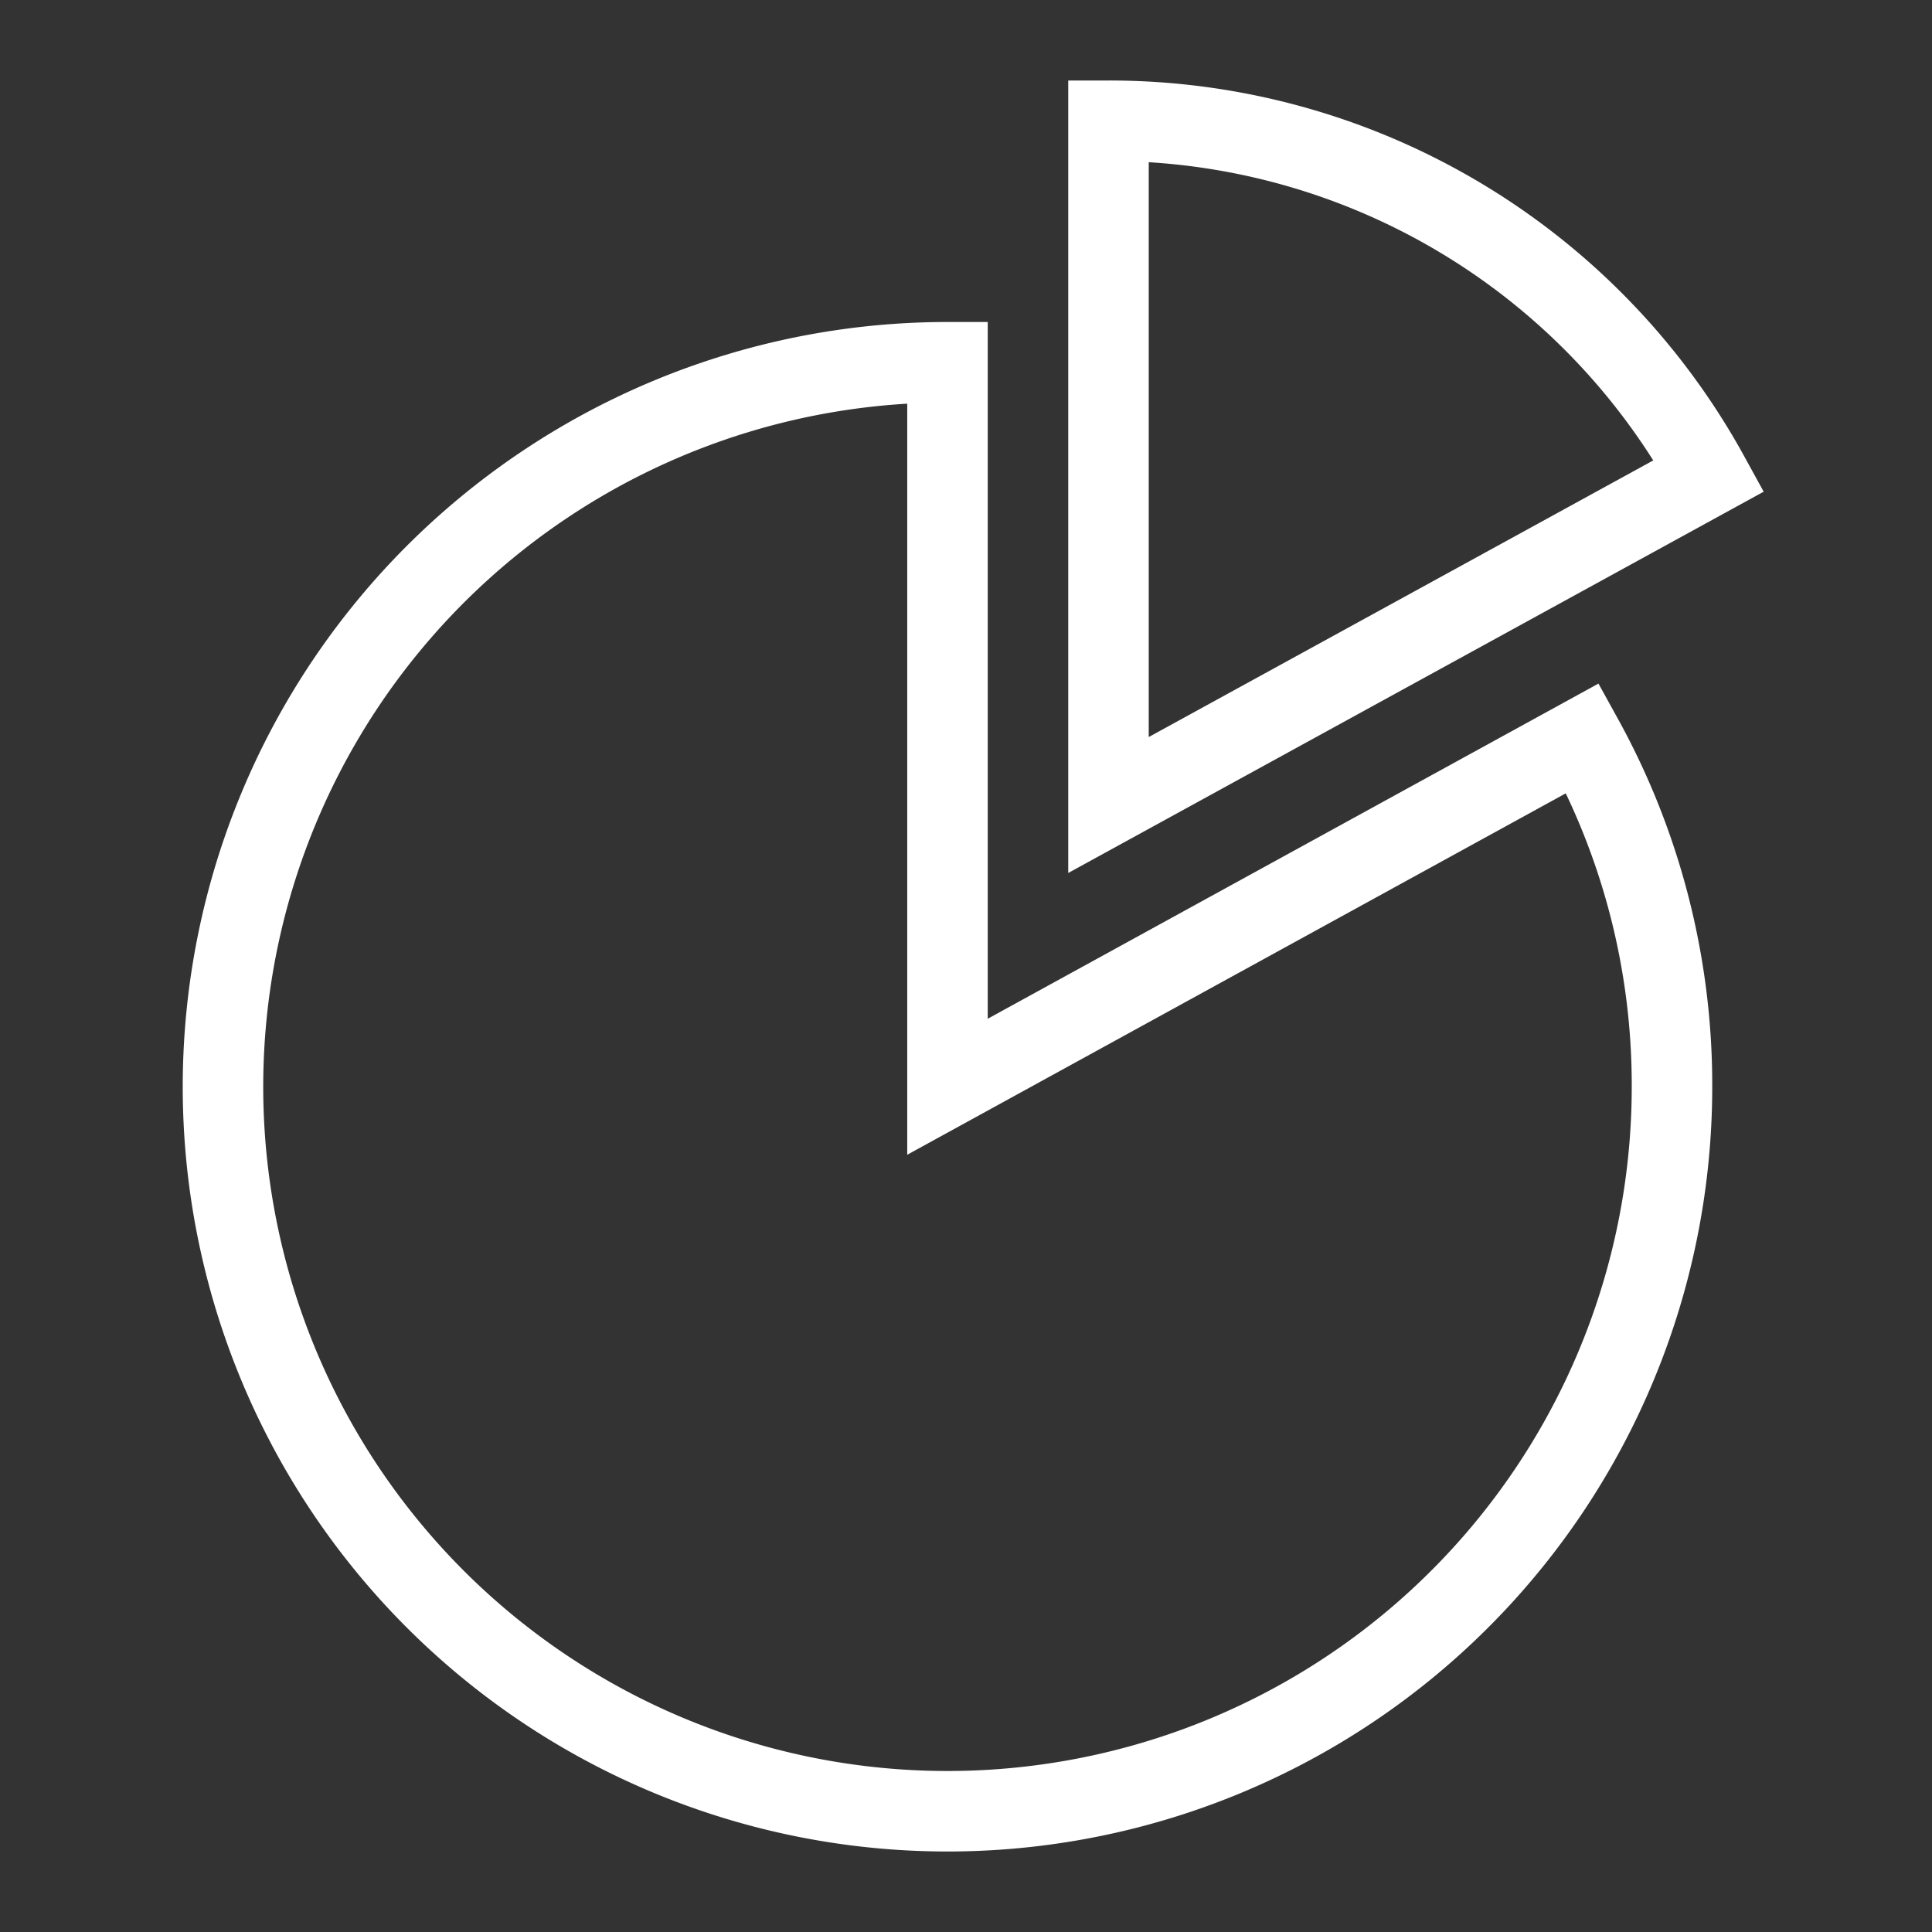 <svg id="stroke" xmlns="http://www.w3.org/2000/svg" viewBox="0 0 24 24"><rect x="0" y="0" width="24" height="24" fill="#333333" stroke="none"/><defs><style>.cls-1{fill:none;stroke:#fff;stroke-miterlimit:10;}</style></defs><path class="cls-1" d="M19.66,9.17a8.91,8.91,0,0,1,1.11,4.33,9,9,0,1,1-9-9v9Z"/><path class="cls-1" d="M21.23,5.91A8.5,8.5,0,0,0,13.77,1.5V10Z"/></svg>